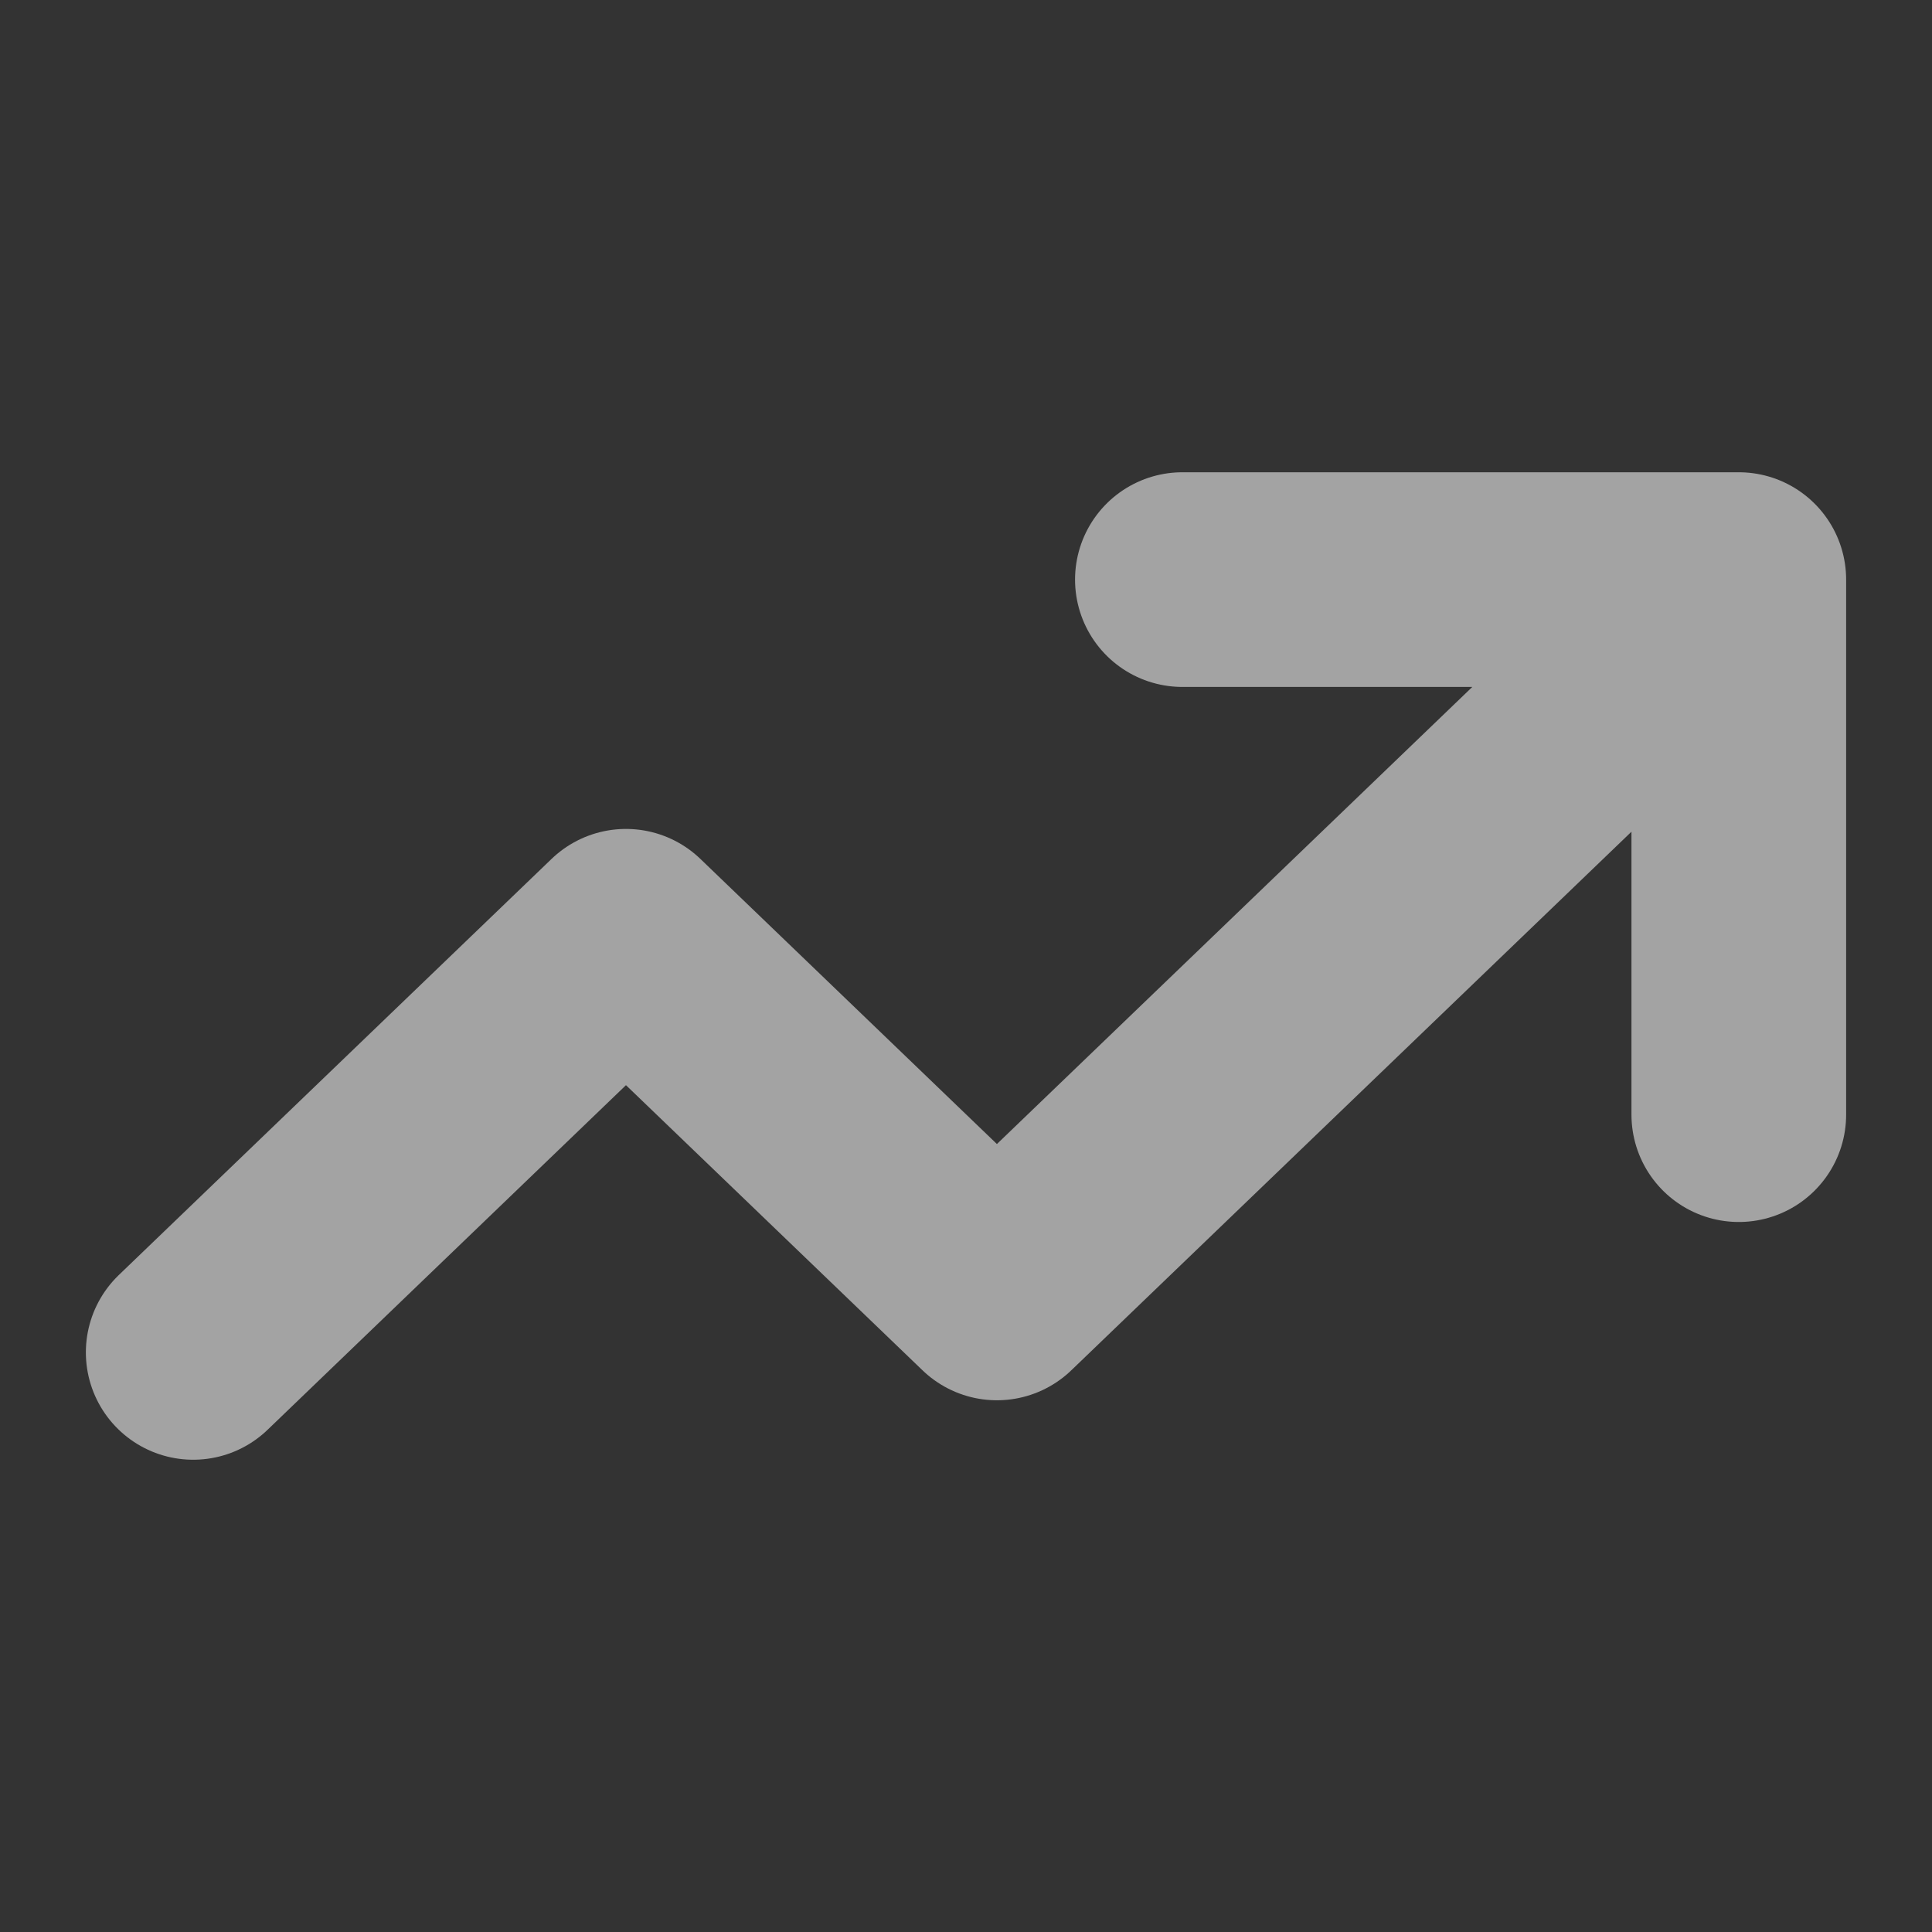 <svg width="18" height="18" viewBox="0 0 18 18" fill="none" xmlns="http://www.w3.org/2000/svg">
<rect x="0" y="0" width="18" height="18" fill="#333333" stroke="none"/>
<path d="M1.8 12.6L5.832 8.723L9.288 12.046L16.2 5.4M16.2 5.4H11.016M16.2 5.4V10.385" stroke="#EEEEEE" stroke-opacity="0.6" stroke-width="2" stroke-linecap="round" stroke-linejoin="round"/>
</svg>
